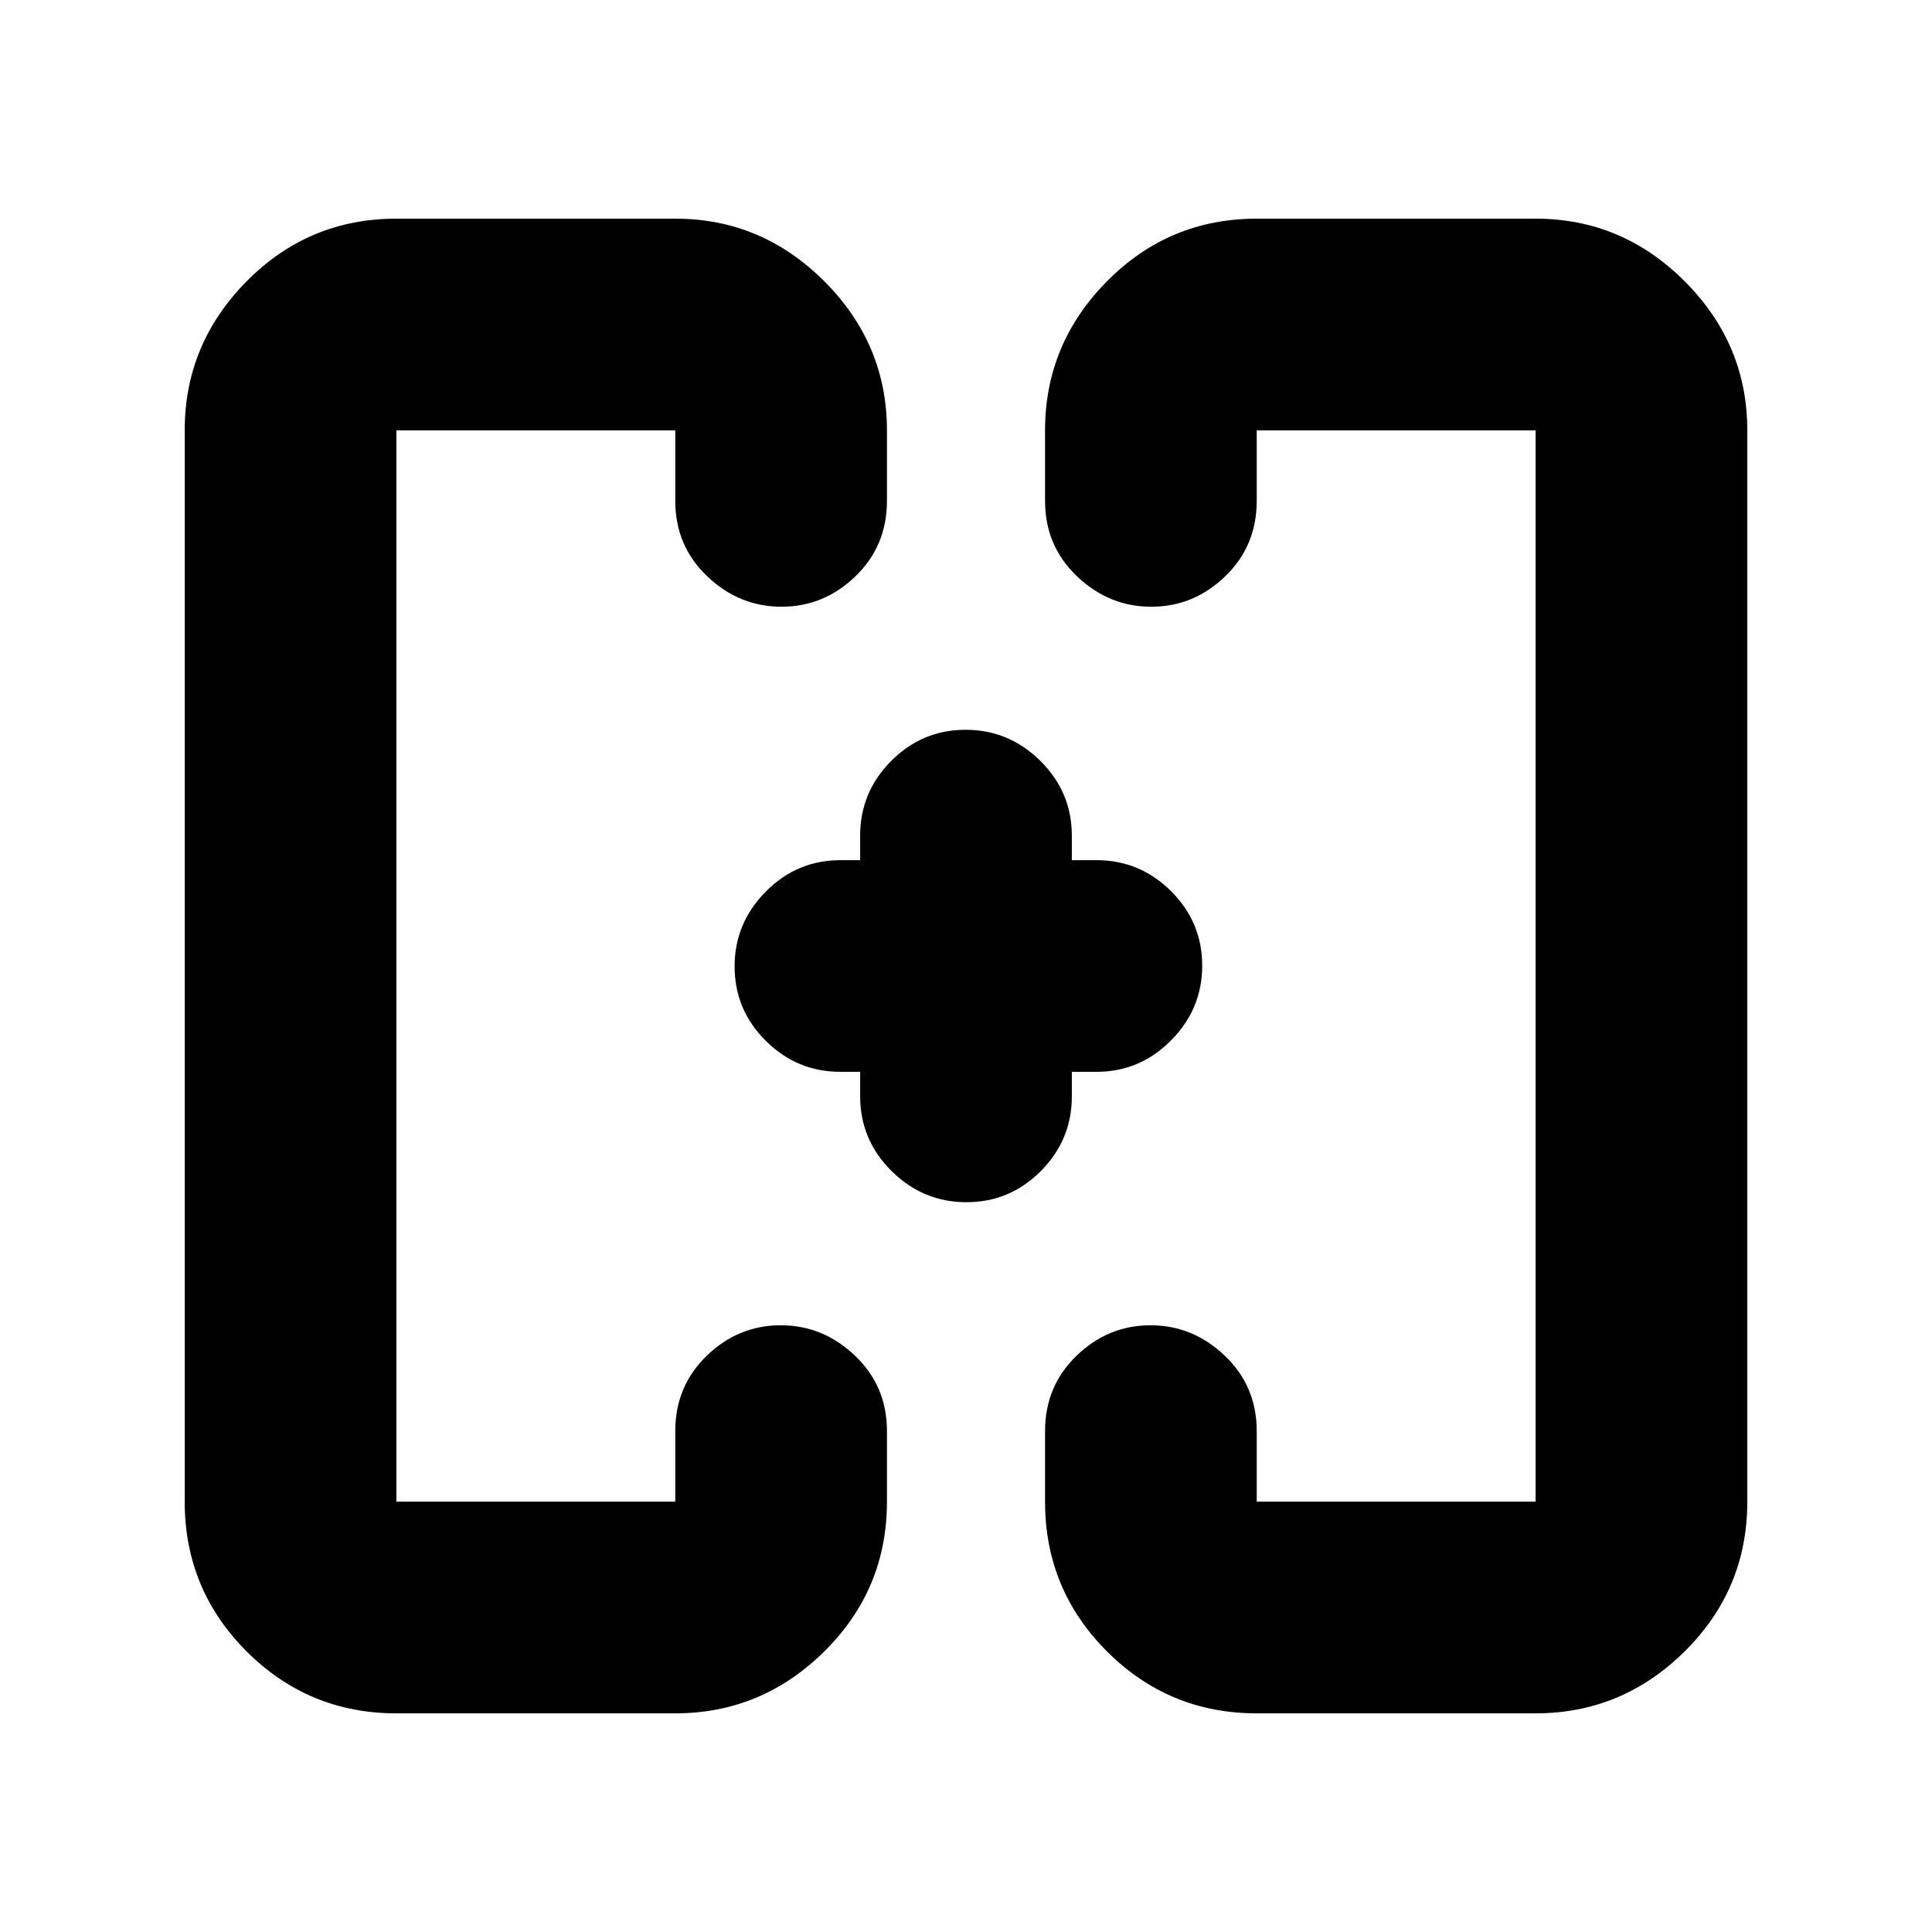 <svg xmlns="http://www.w3.org/2000/svg" height="20" viewBox="0 -960 960 960" width="20"><path d="M367.41-480Zm225.18 0ZM196.96-108.65q-43.63 0-74.41-30.77-30.77-30.78-30.77-74.41v-532.34q0-42.93 30.77-74.06 30.78-31.12 74.41-31.12h138.58q42.93 0 74.06 31.12 31.12 31.13 31.12 74.06v35.06q0 22.36-15.66 37.47-15.65 15.12-36.72 15.12t-36.93-15.12q-15.87-15.11-15.87-37.47v-35.06H196.96v532.34h138.58v-35.06q0-22.36 15.66-37.47 15.65-15.12 36.72-15.12t36.93 15.12q15.87 15.11 15.87 37.47v35.06q0 43.63-31.12 74.41-31.13 30.77-74.06 30.77H196.96Zm427.5 0q-43.63 0-74.41-30.77-30.77-30.78-30.77-74.41v-35.06q0-22.36 15.66-37.47 15.65-15.12 36.72-15.12t36.93 15.12q15.87 15.11 15.87 37.47v35.06h138.58v-532.34H624.46v35.06q0 22.36-15.66 37.47-15.65 15.12-36.72 15.12t-36.93-15.12q-15.87-15.11-15.87-37.47v-35.06q0-42.93 30.77-74.06 30.78-31.12 74.41-31.12h138.58q42.93 0 74.06 31.12 31.12 31.13 31.12 74.06v532.34q0 43.63-31.12 74.41-31.13 30.77-74.06 30.77H624.46ZM427.41-427.41h-9.8q-21.64 0-37.11-15.42-15.48-15.41-15.48-36.96t15.48-37.17q15.47-15.63 37.11-15.63h9.8v-12.19q0-21.64 15.42-37.12 15.41-15.47 36.96-15.47t37.17 15.47q15.63 15.48 15.63 37.12v12.19h12.19q21.64 0 37.12 15.42 15.47 15.41 15.47 36.96t-15.47 37.17q-15.48 15.63-37.12 15.63h-12.19v12.19q0 21.64-15.42 37.12-15.41 15.47-36.96 15.47t-37.17-15.47q-15.63-15.48-15.63-37.12v-12.19Z"/></svg>